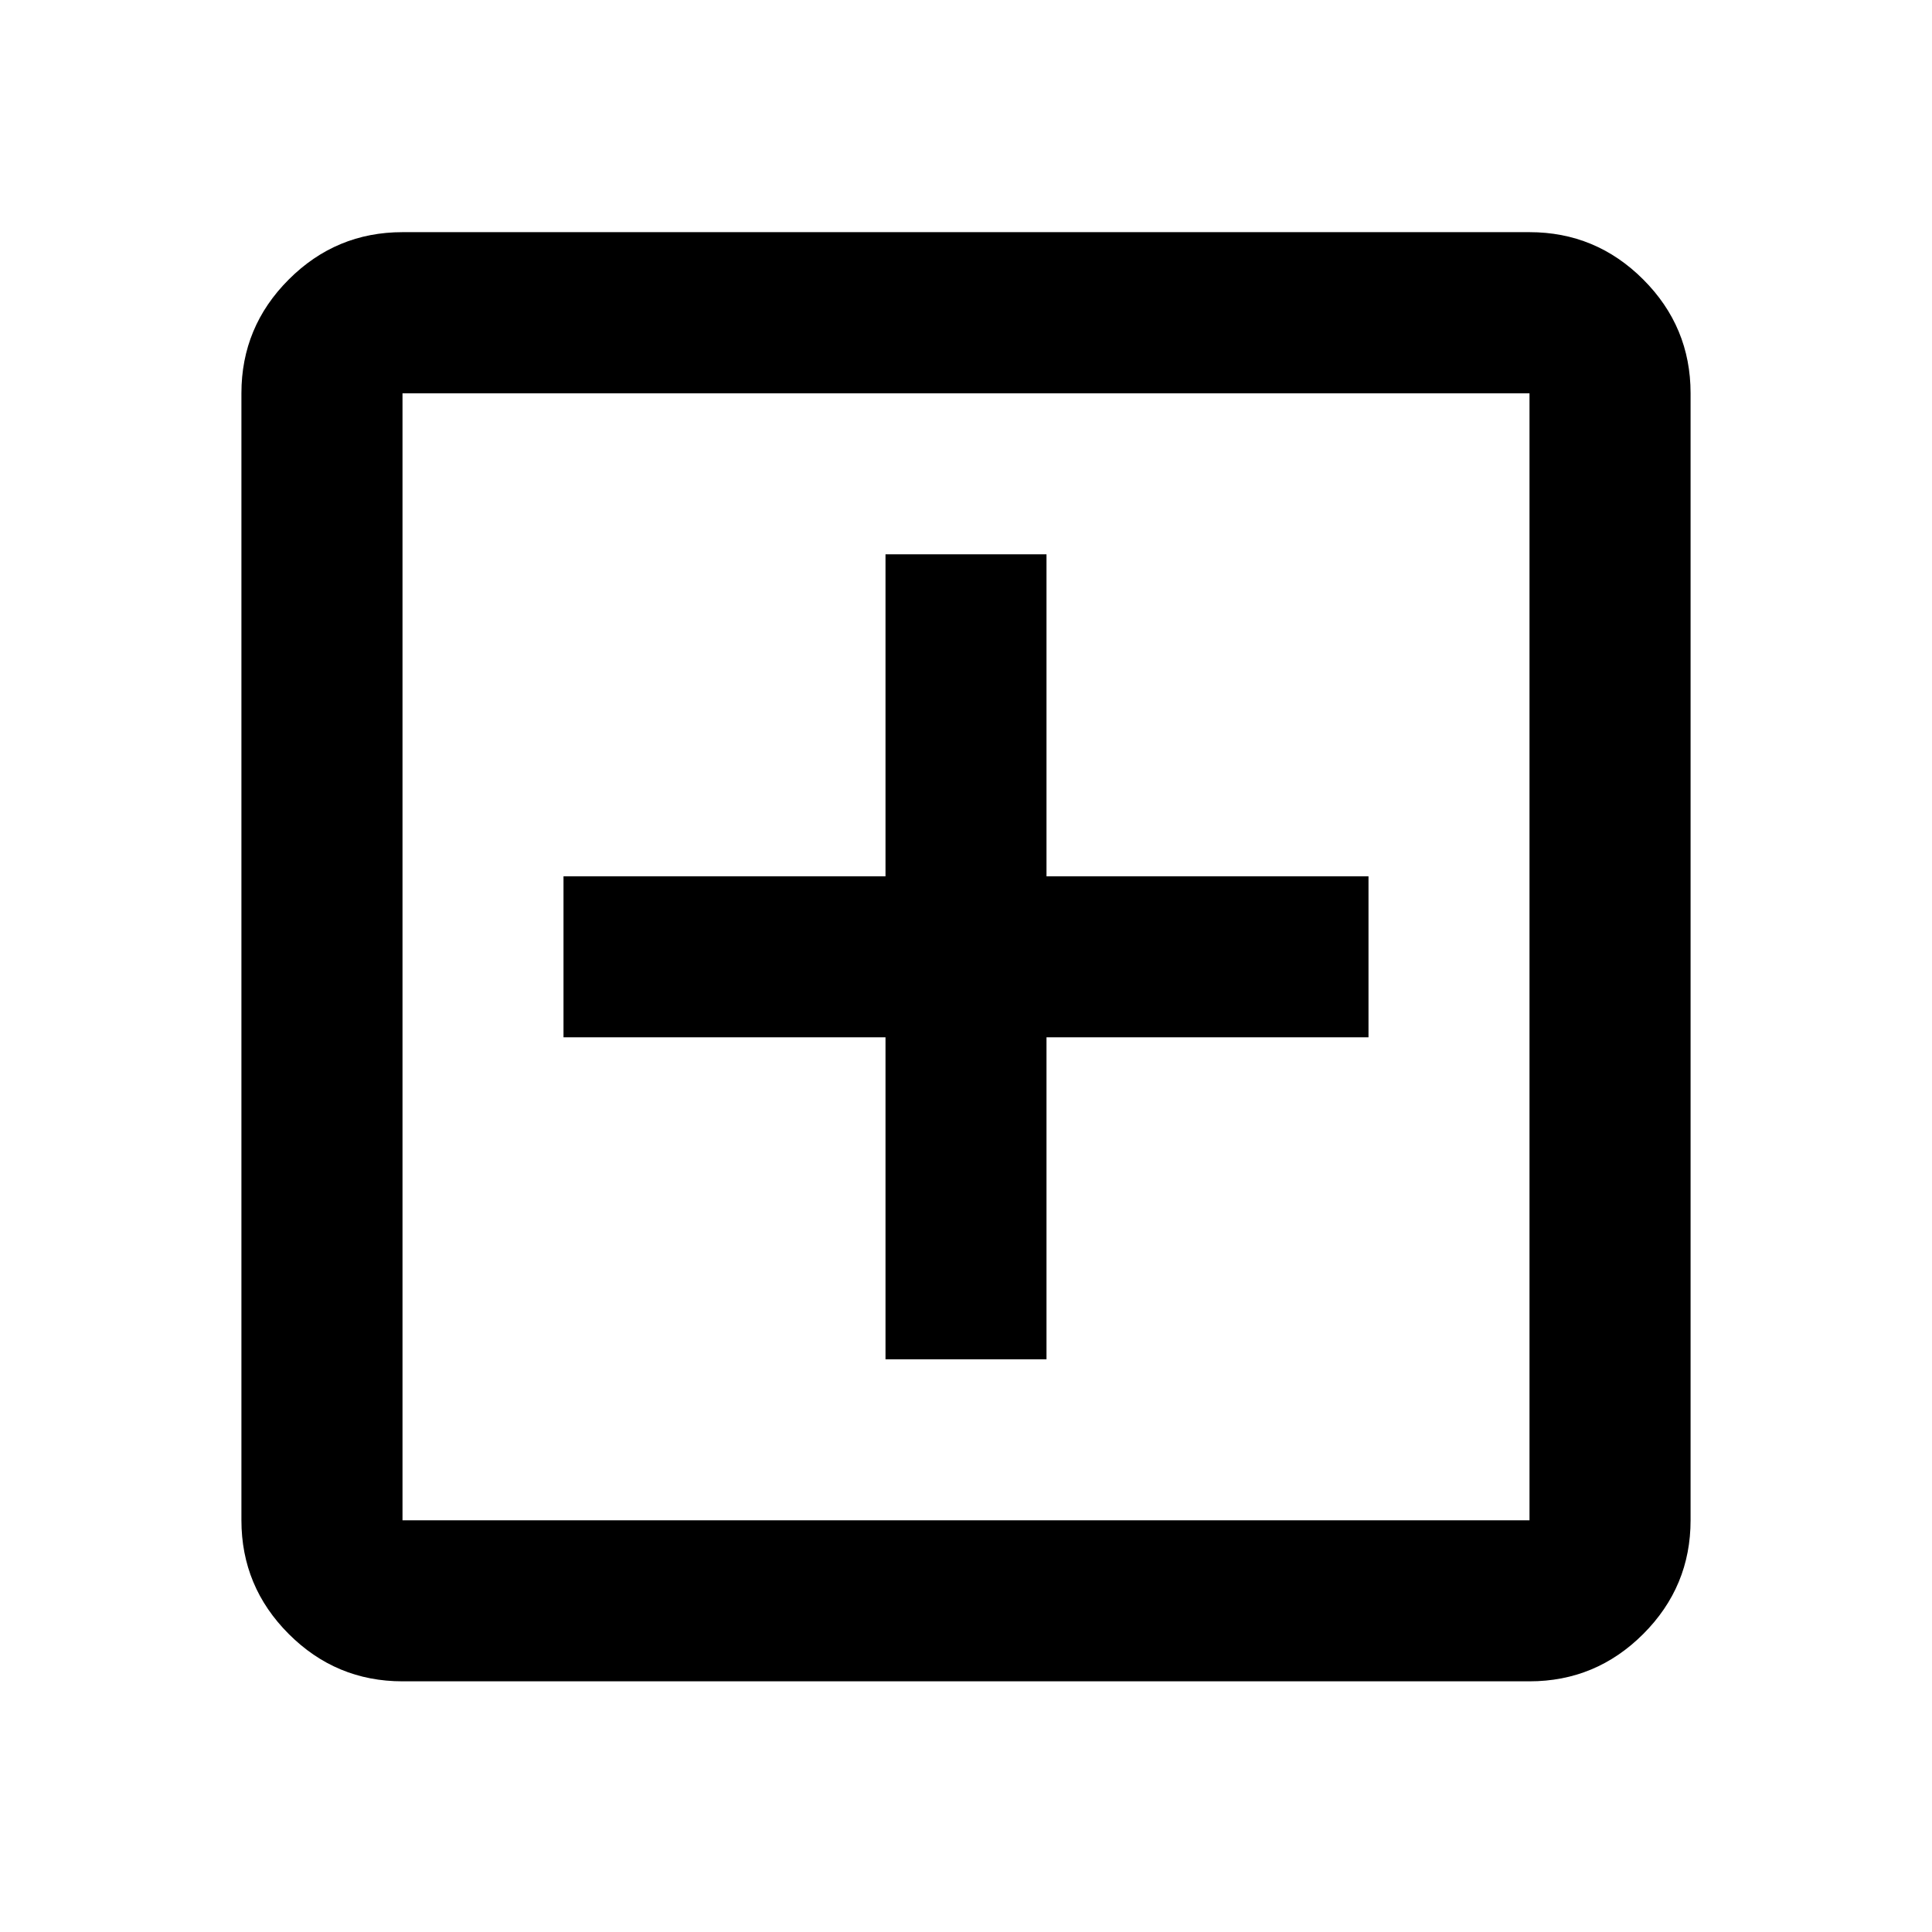 <svg viewBox="0 0 24 24" xmlns="http://www.w3.org/2000/svg"><path d="m11 16.886h2v-4h4v-2h-4v-4h-2v4h-4v2h4zm-6 4c-.55 0-1.021-.196-1.413-.588s-.588-.863-.588-1.413v-14c0-.55.196-1.021.588-1.413.392-.392.863-.588 1.413-.588h14c.55 0 1.021.196 1.413.588.392.392.588.863.588 1.413v14c0 .55-.196 1.021-.588 1.413s-.863.588-1.413.588zm0-2h14v-14h-14z"/></svg>
